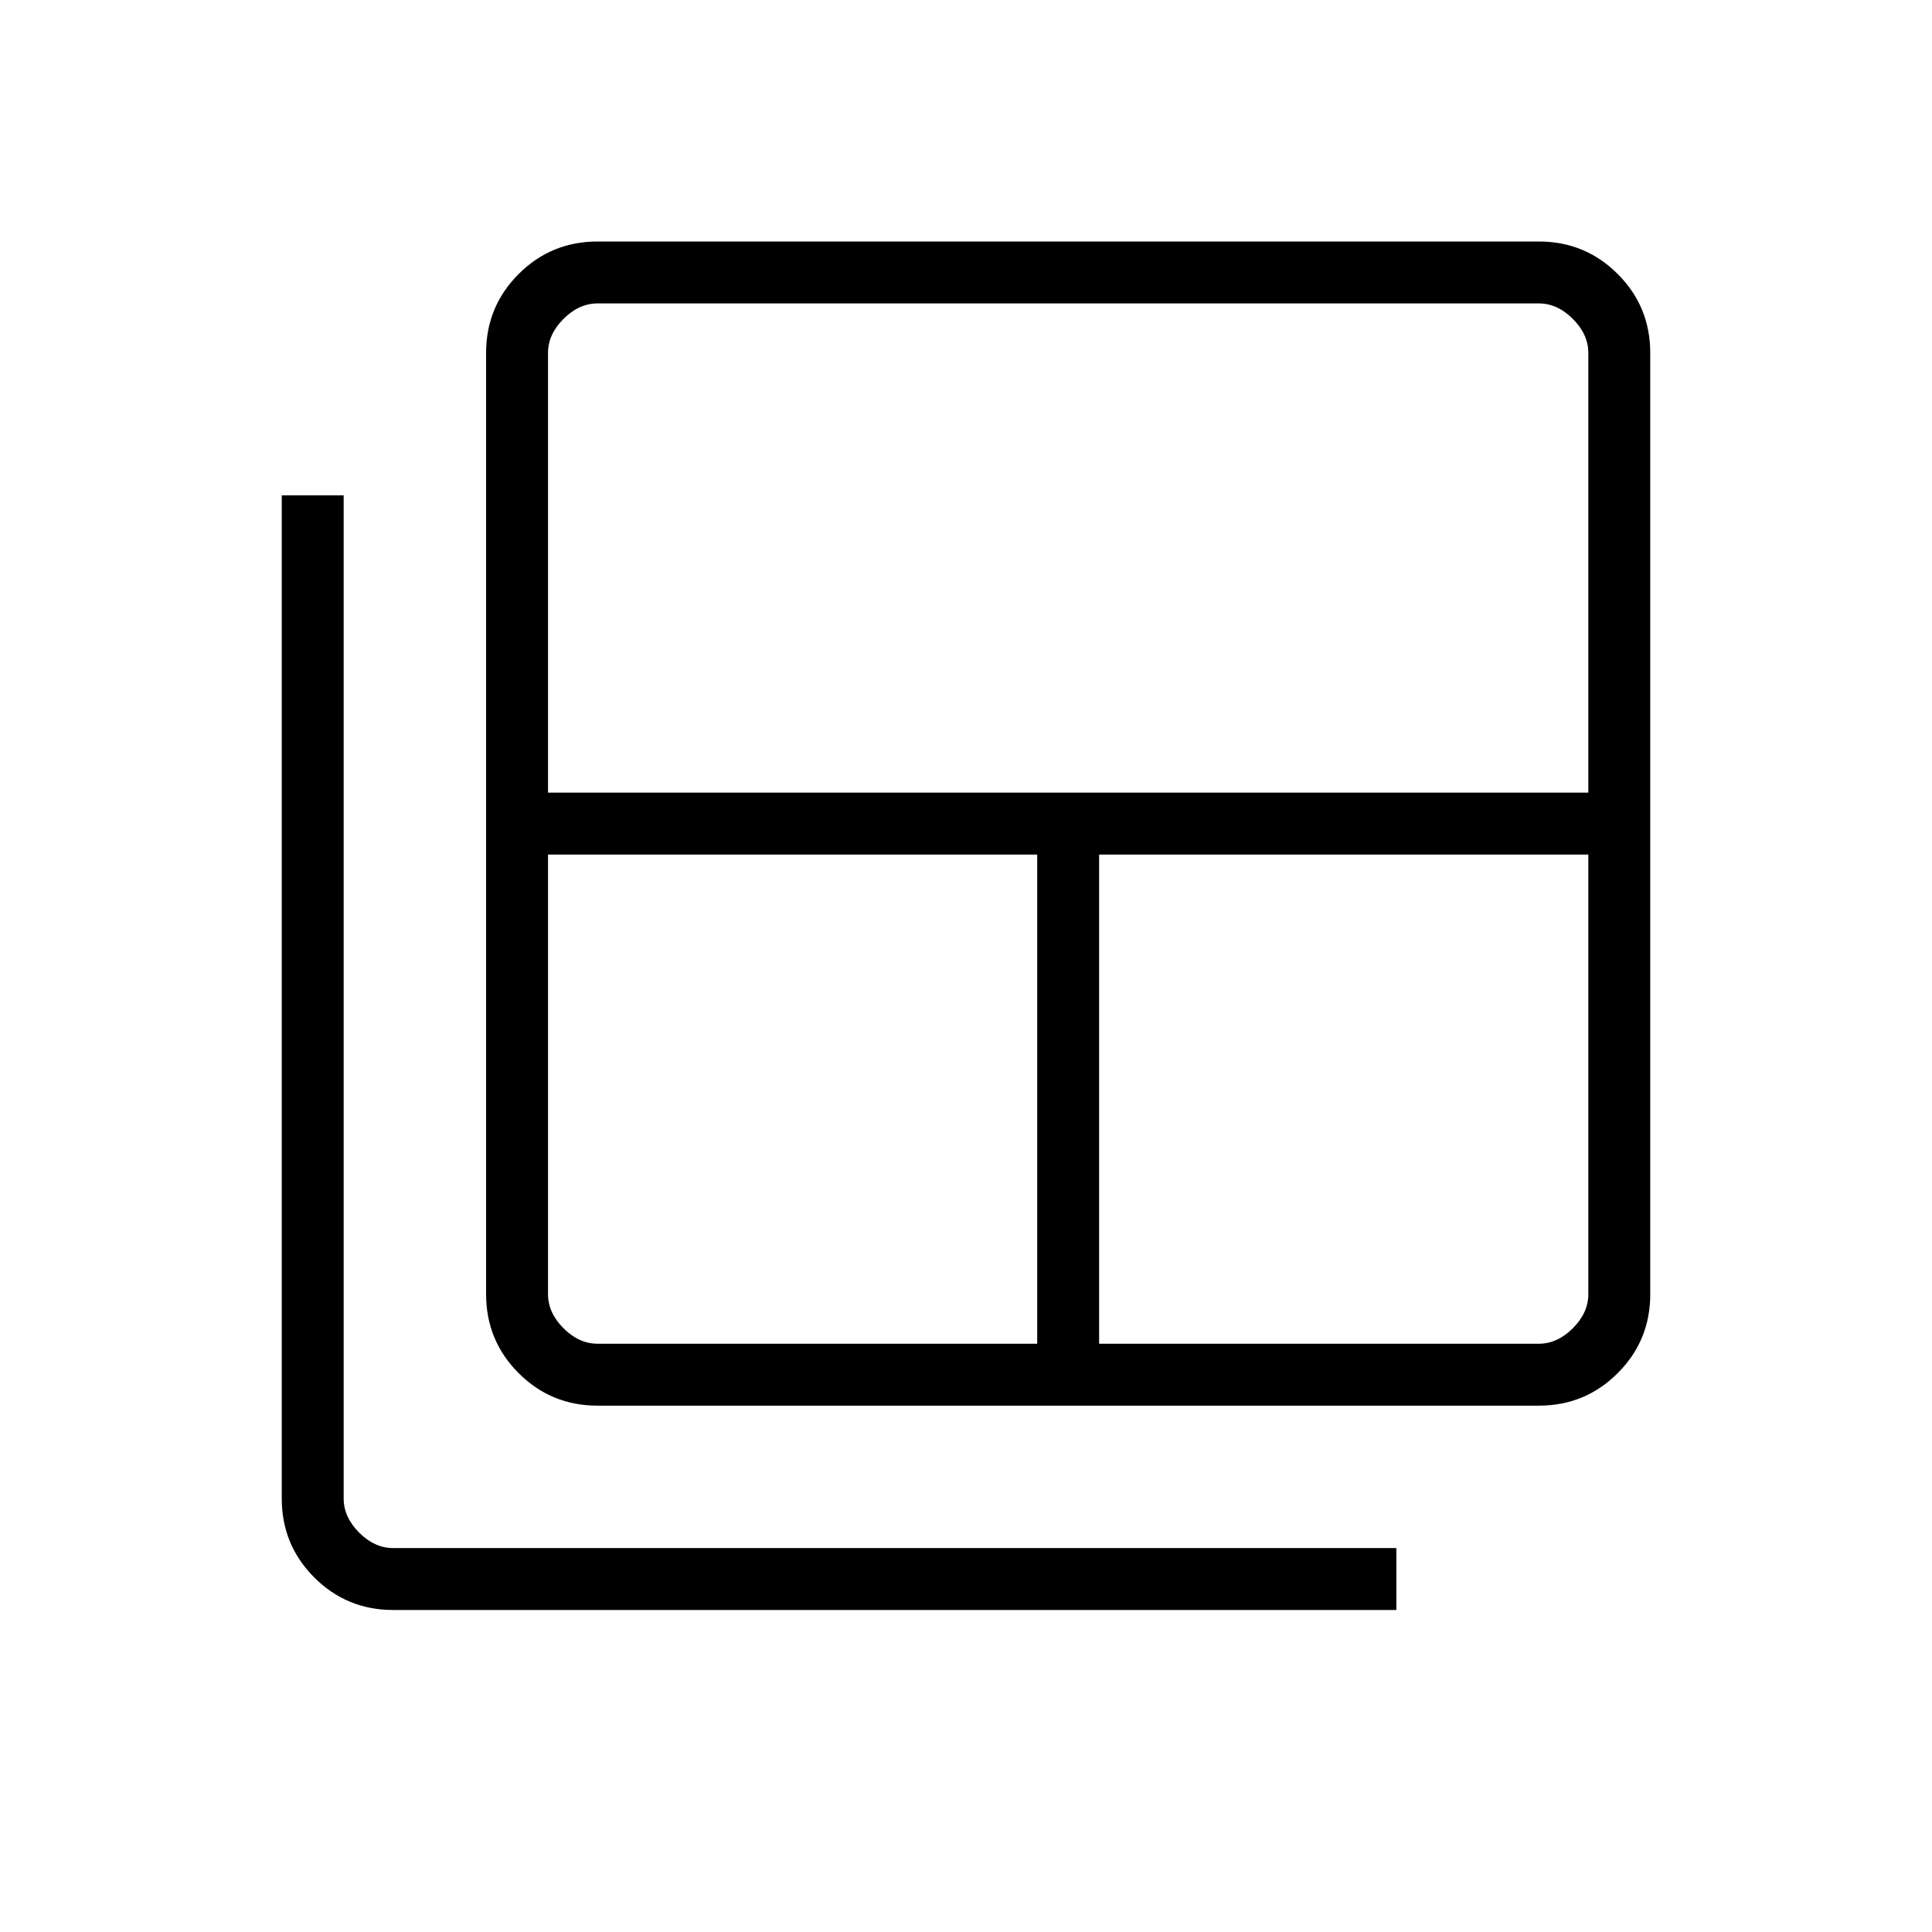 <svg xmlns="http://www.w3.org/2000/svg" width="48" height="48" viewBox="0 96 960 960"><path d="M296.923 763.693h218.462V520.616H272.308v218.461q0 9.231 7.692 16.923 7.692 7.693 16.923 7.693Zm-24.615-273.847h516.923V271.384q0-9.23-7.692-16.923-7.693-7.692-16.923-7.692H296.923q-9.231 0-16.923 7.692-7.692 7.693-7.692 16.923v218.462Zm273.846 273.847h218.462q9.23 0 16.923-7.693 7.692-7.692 7.692-16.923V520.616H546.154v243.077Zm-249.231 30.769q-23.058 0-39.221-16.164-16.164-16.163-16.164-39.221V271.384q0-23.057 16.164-39.221Q273.865 216 296.923 216h467.693q23.057 0 39.221 16.163Q820 248.327 820 271.384v467.693q0 23.058-16.163 39.221-16.164 16.164-39.221 16.164H296.923ZM195.384 896q-23.057 0-39.221-16.163Q140 863.674 140 840.616V342.154h30.769v498.462q0 9.231 7.692 16.923 7.693 7.692 16.923 7.692h498.463V896H195.384Z"/></svg>